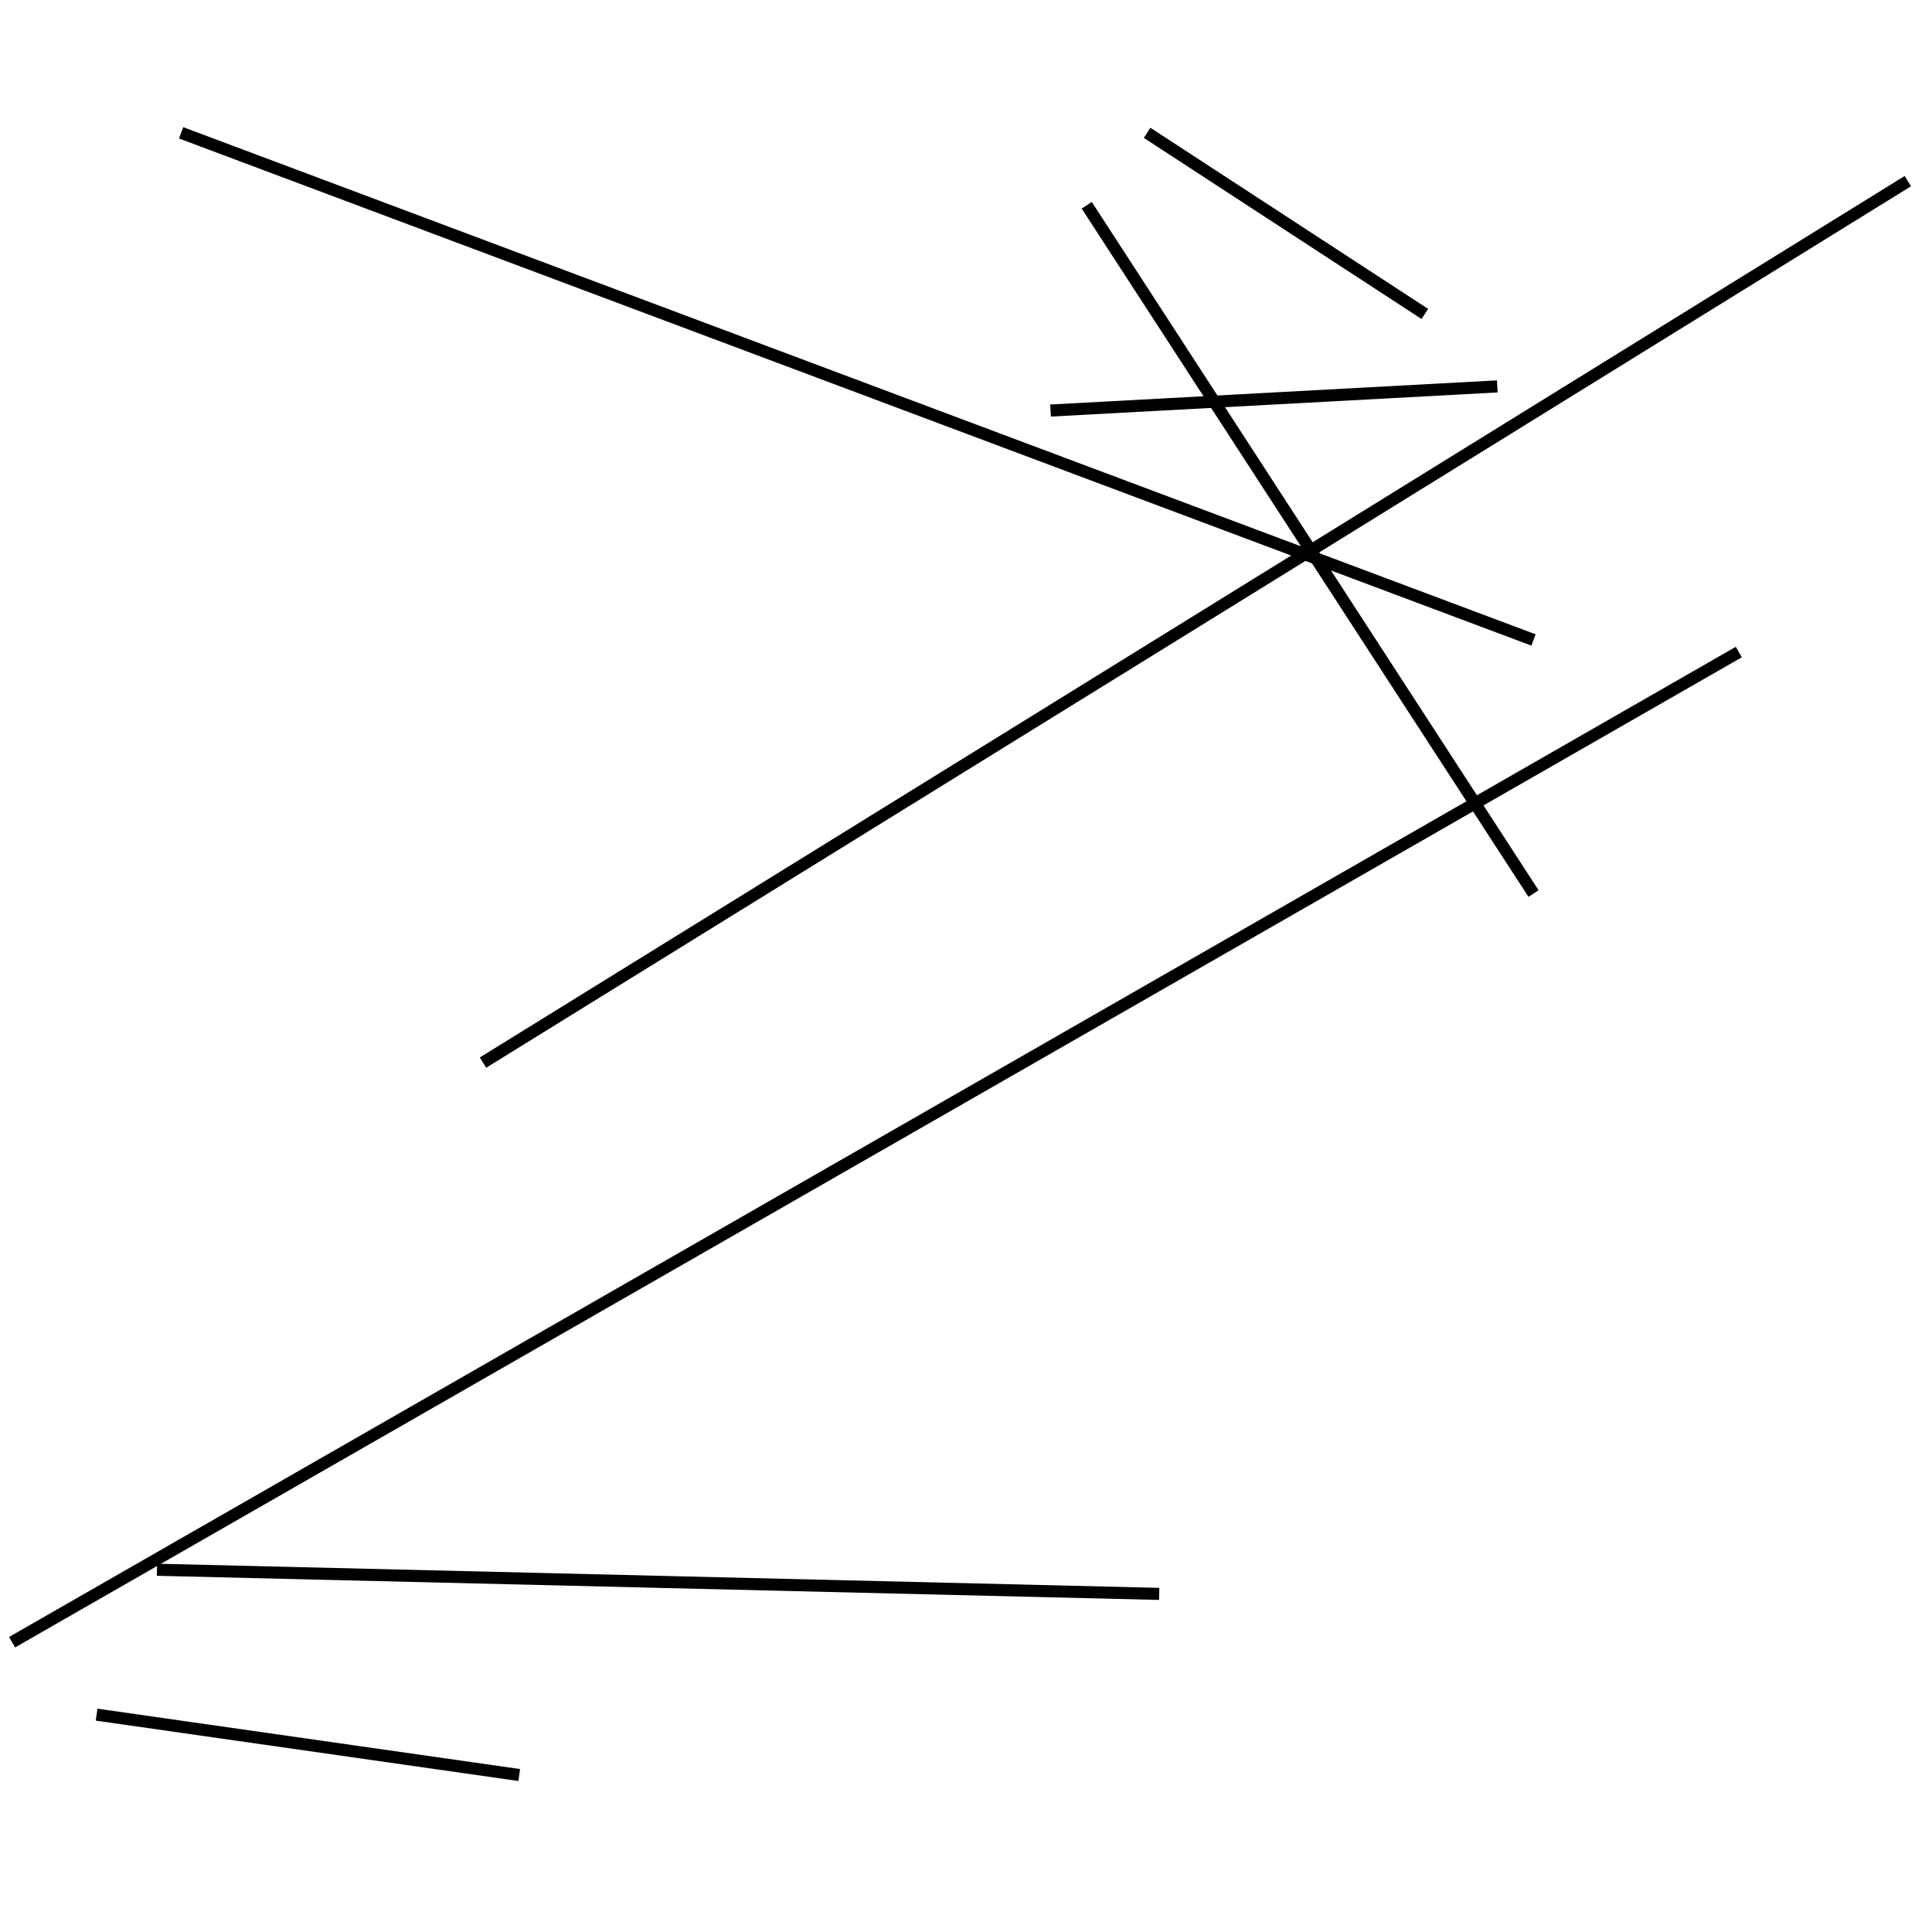 <?xml version="1.0" encoding="utf-8" ?>
<svg baseProfile="full" height="160" version="1.1" width="160" xmlns="http://www.w3.org/2000/svg" xmlns:ev="http://www.w3.org/2001/xml-events" xmlns:xlink="http://www.w3.org/1999/xlink"><defs /><line stroke="black" stroke-width="1" x1="118" x2="95" y1="26" y2="11" /><line stroke="black" stroke-width="1" x1="158" x2="40" y1="15" y2="88" /><line stroke="black" stroke-width="1" x1="15" x2="127" y1="11" y2="53" /><line stroke="black" stroke-width="1" x1="13" x2="96" y1="130" y2="132" /><line stroke="black" stroke-width="1" x1="43" x2="8" y1="147" y2="142" /><line stroke="black" stroke-width="1" x1="90" x2="127" y1="17" y2="74" /><line stroke="black" stroke-width="1" x1="1" x2="144" y1="136" y2="54" /><line stroke="black" stroke-width="1" x1="124" x2="87" y1="32" y2="34" /></svg>